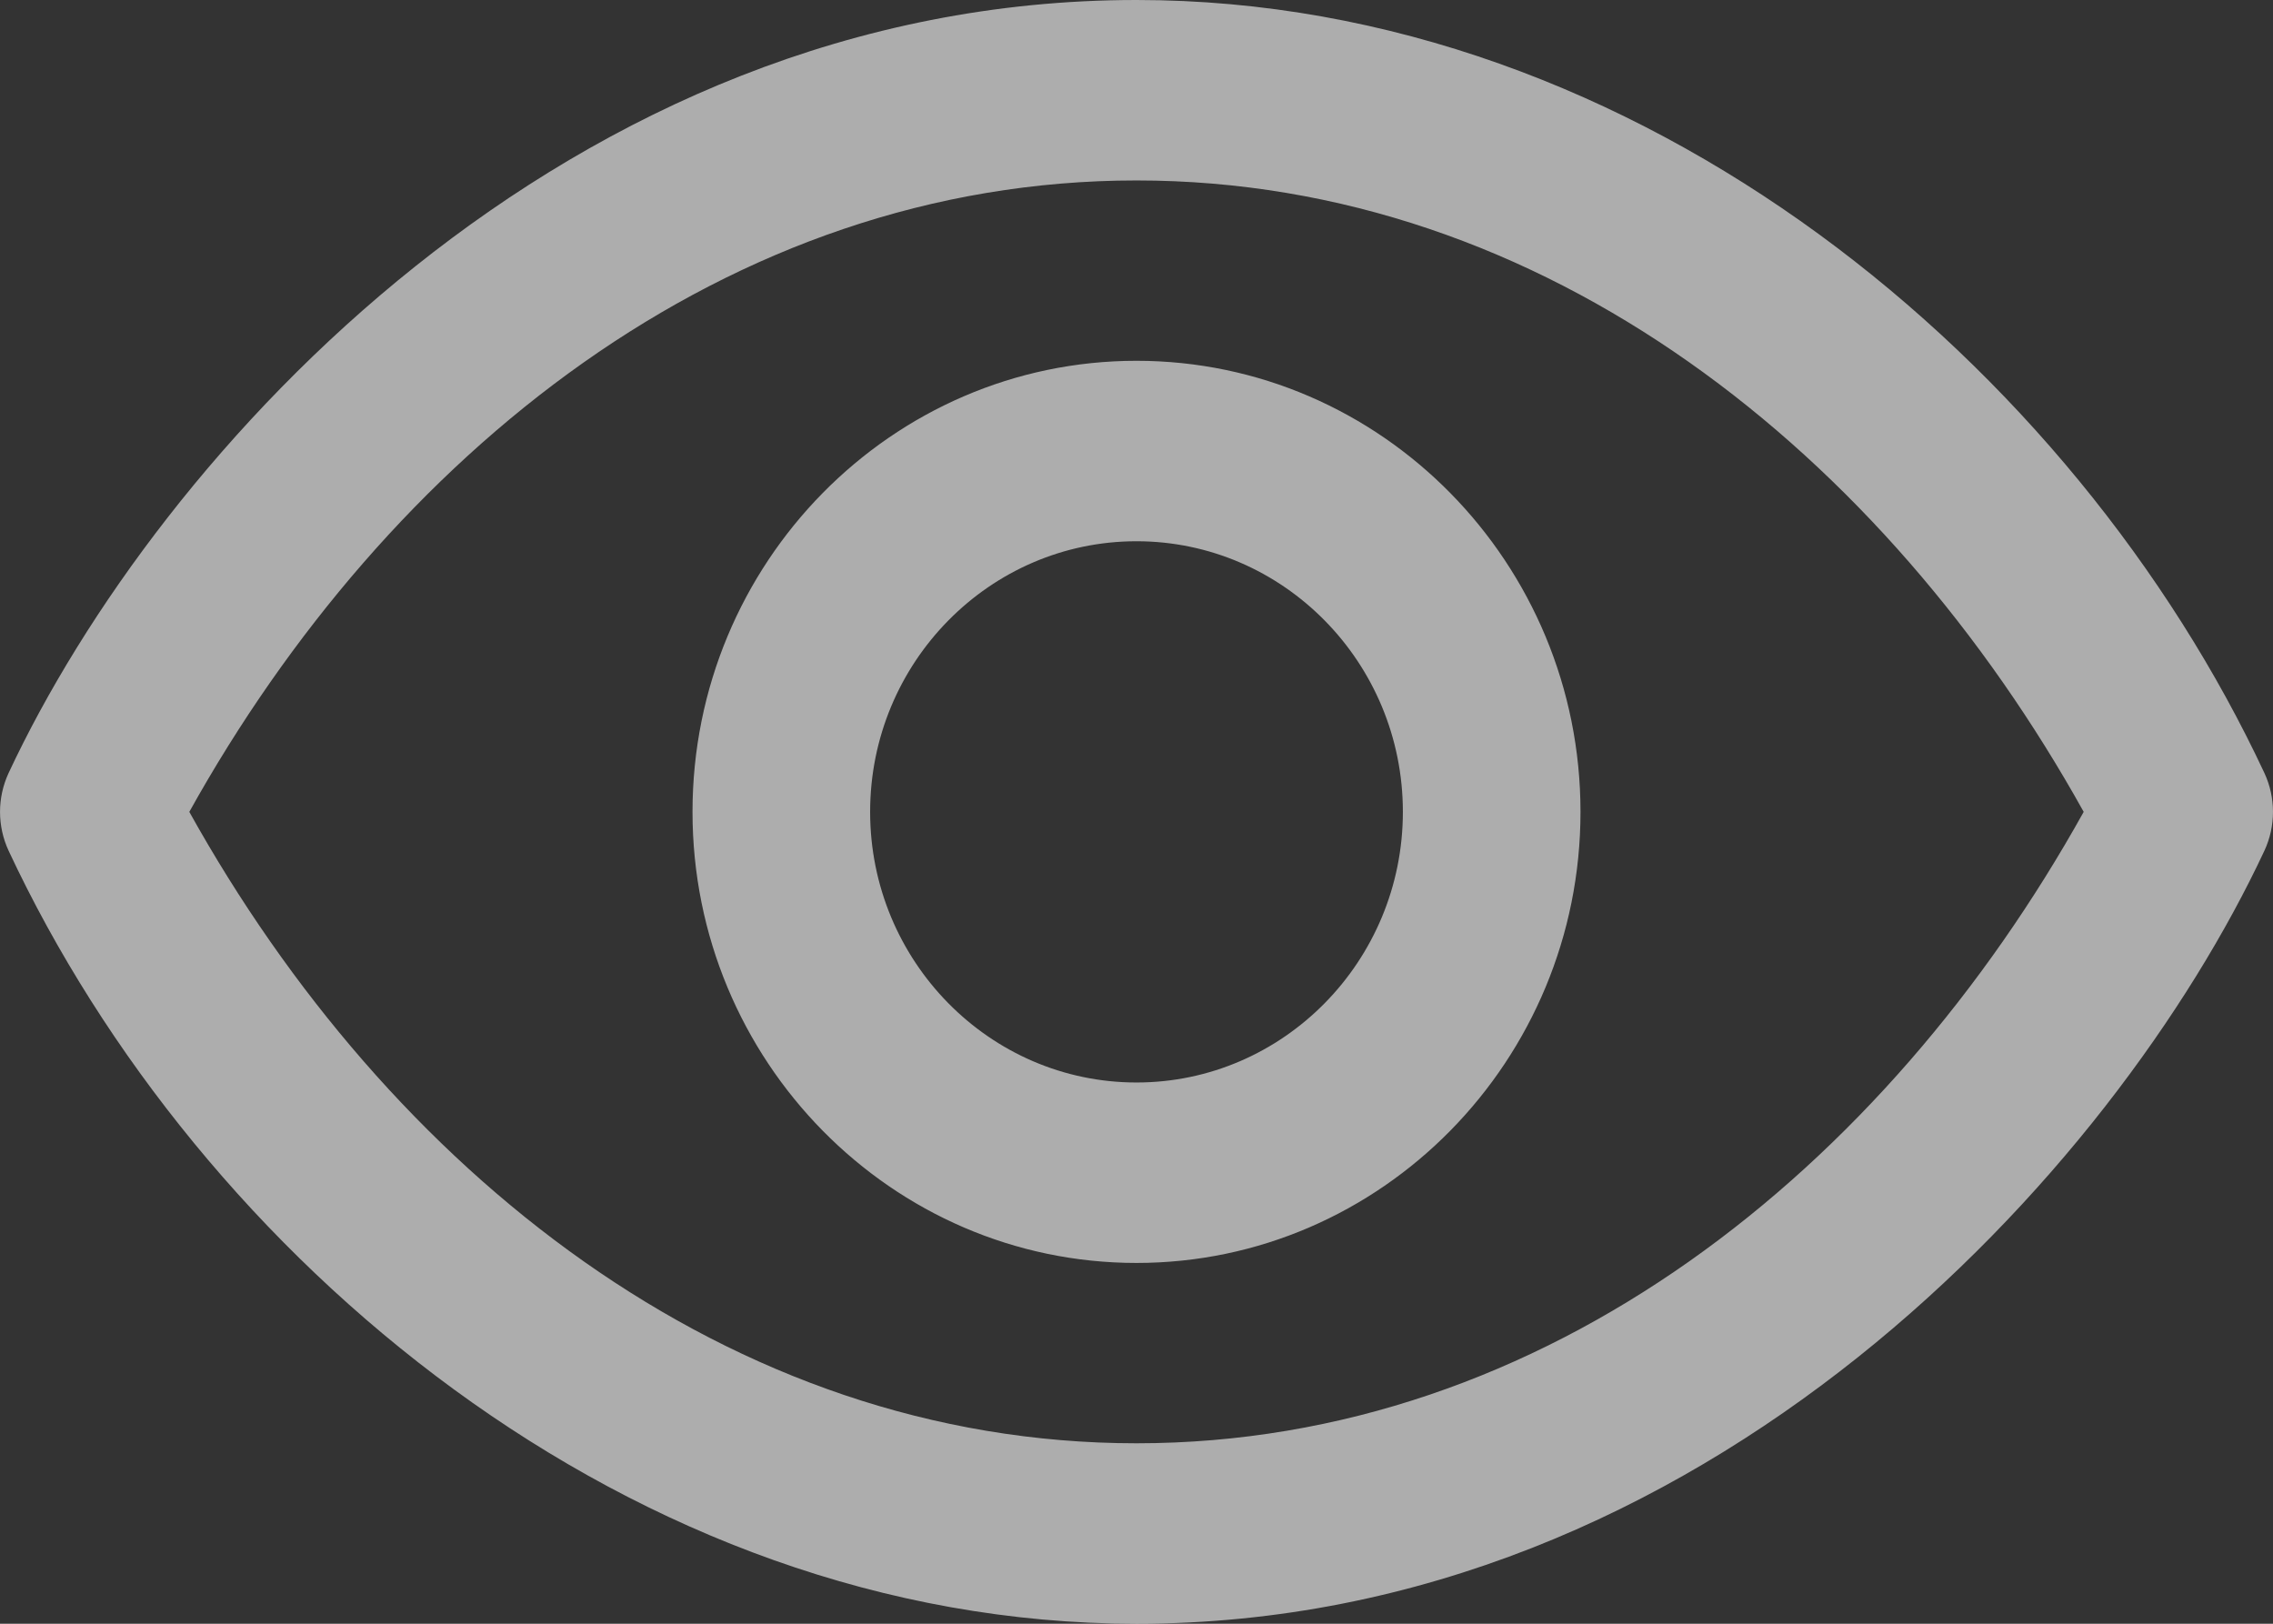 <svg width="21" height="15" viewBox="0 0 21 15" fill="none" xmlns="http://www.w3.org/2000/svg">
<rect x="0" y="0" width="21" height="15" fill="#333333" stroke="none"/>
<path d="M20.921 7.142C19.165 3.387 15.171 0 10.5 0C5.244 0 1.466 4.177 0.079 7.142C-0.026 7.369 -0.026 7.631 0.079 7.858C1.835 11.613 5.829 15 10.5 15C15.756 15 19.534 10.823 20.921 7.858C21.026 7.631 21.026 7.369 20.921 7.142ZM10.5 13.333C6.721 13.333 3.587 10.803 1.749 7.5C3.58 4.21 6.711 1.667 10.5 1.667C14.279 1.667 17.413 4.196 19.251 7.5C17.42 10.79 14.289 13.333 10.5 13.333ZM10.5 3.333C8.238 3.333 6.398 5.202 6.398 7.5C6.398 9.798 8.238 11.667 10.5 11.667C12.762 11.667 14.602 9.798 14.602 7.5C14.602 5.202 12.762 3.333 10.5 3.333ZM10.5 10C9.143 10 8.039 8.878 8.039 7.5C8.039 6.121 9.143 5 10.5 5C11.857 5 12.961 6.121 12.961 7.5C12.961 8.878 11.857 10 10.5 10Z" fill="white" fill-opacity="0.6"/>
</svg>
